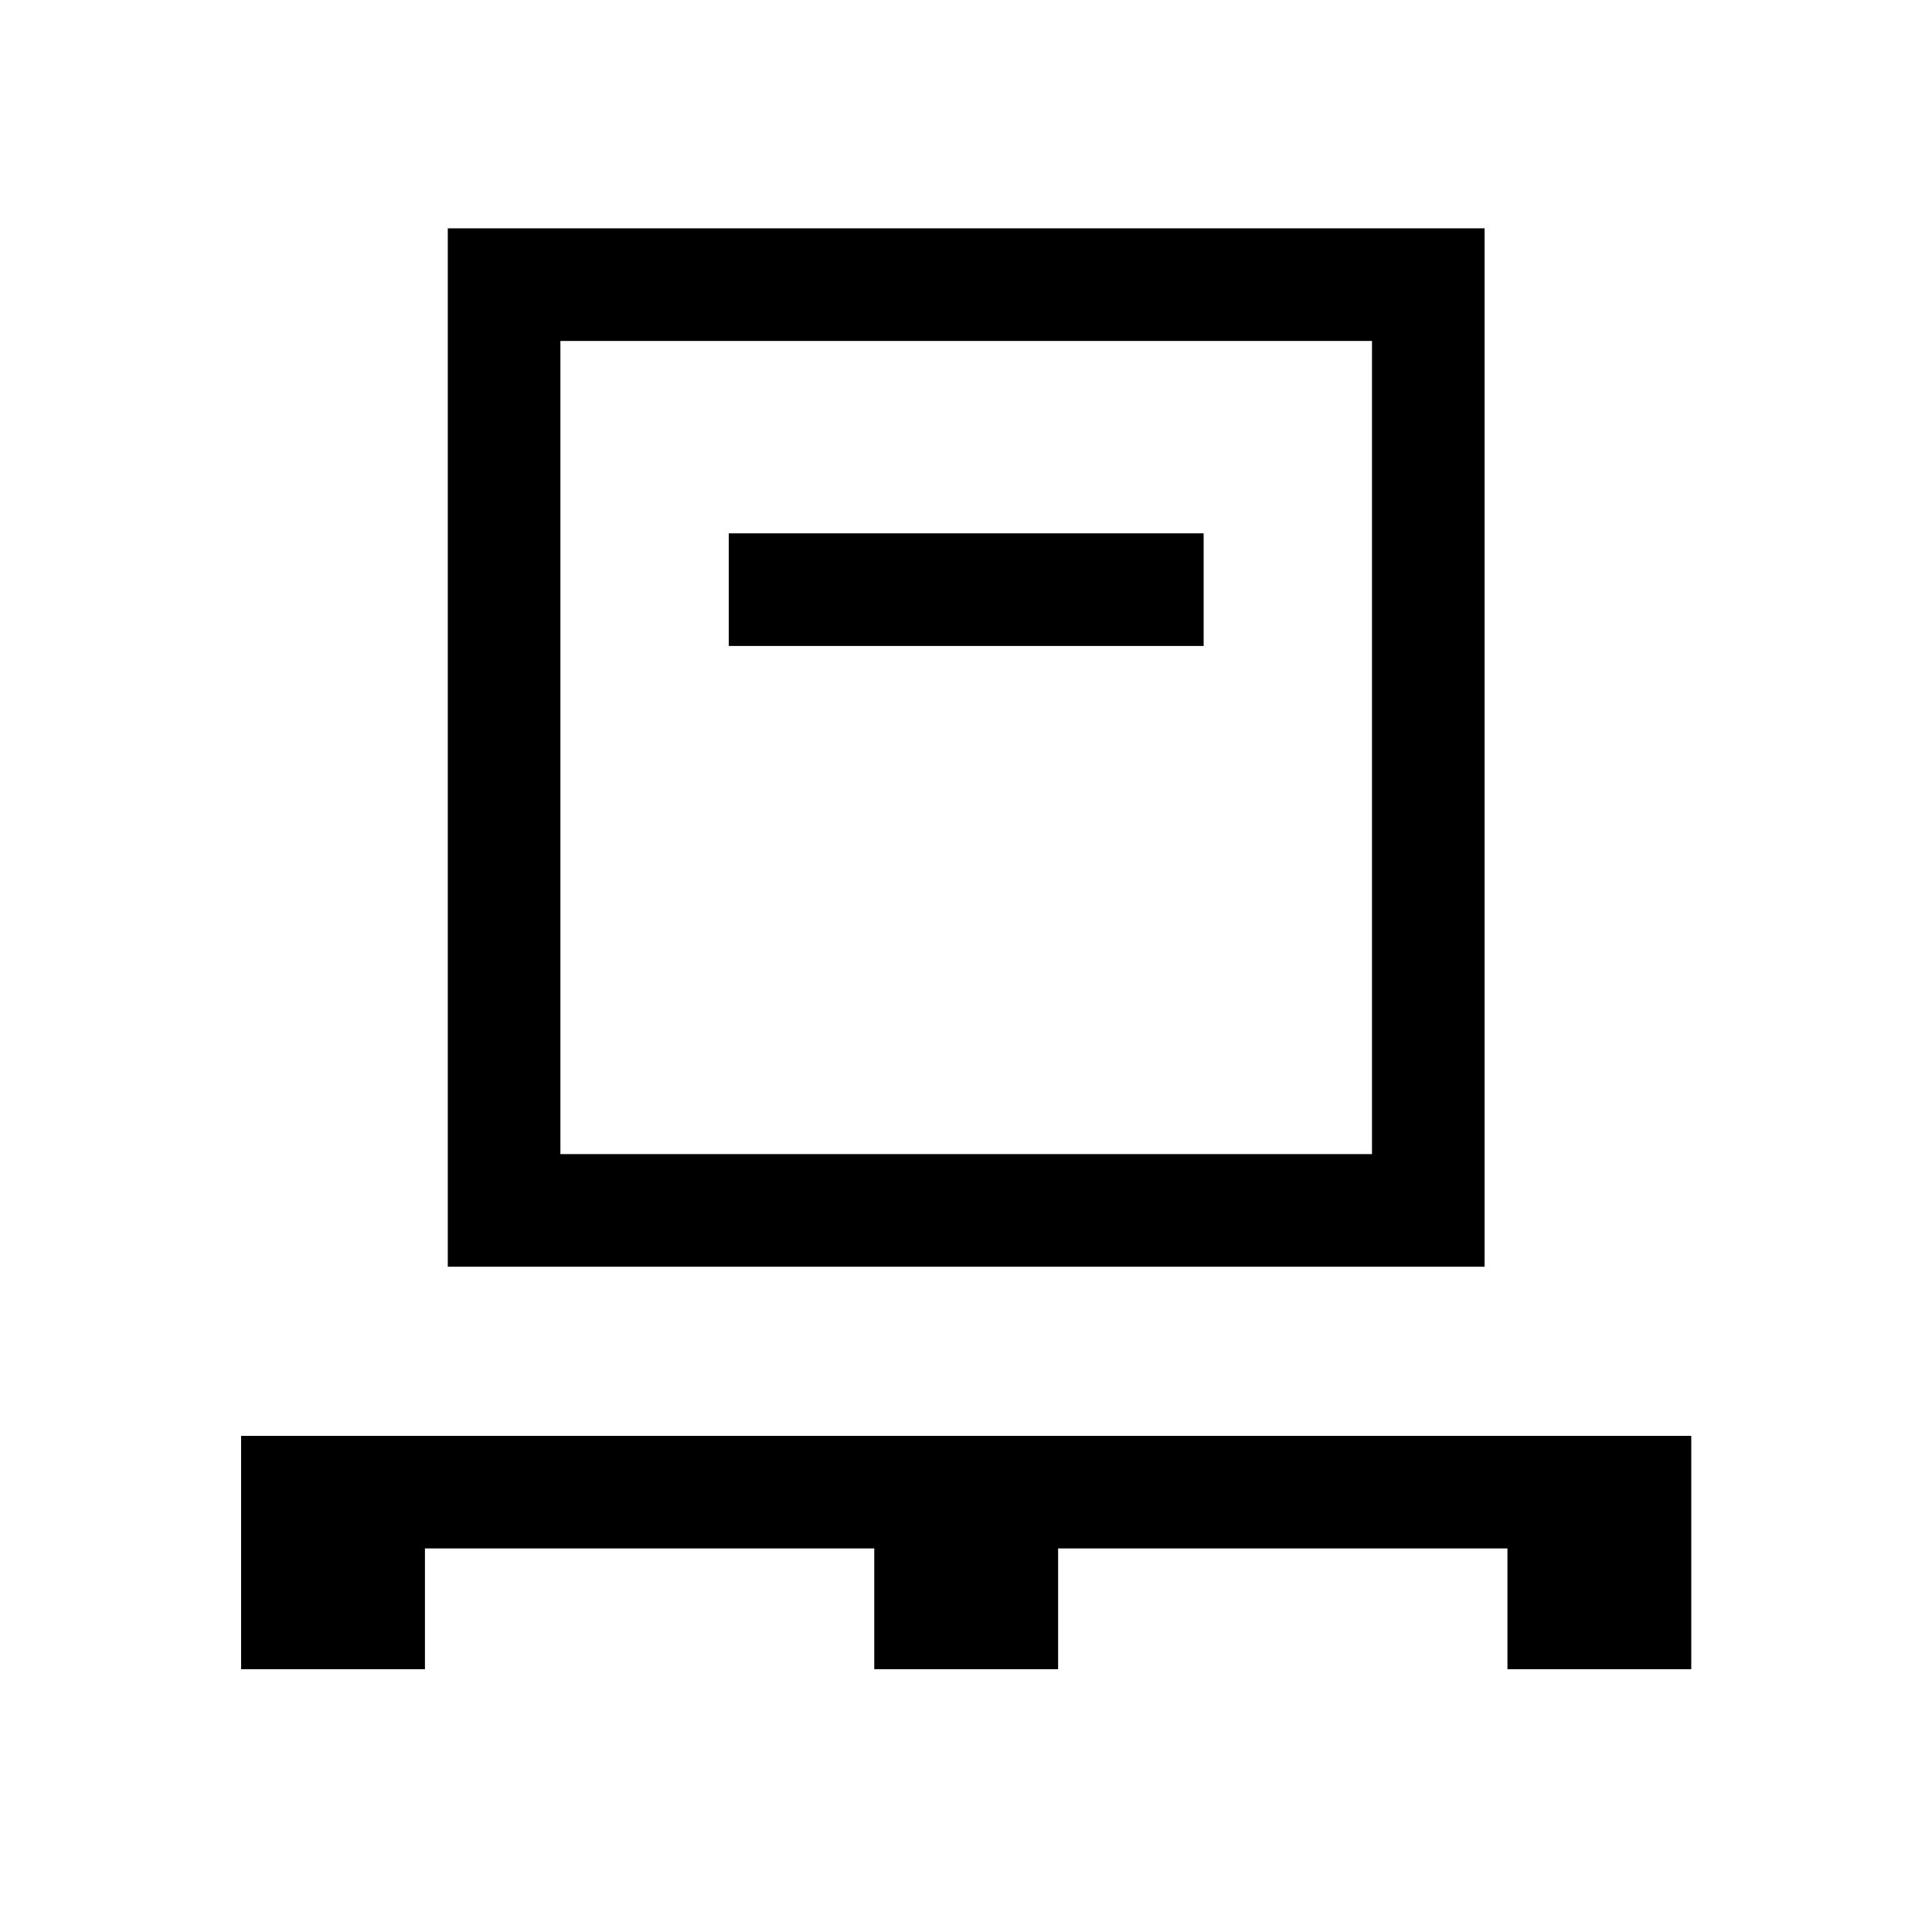 <svg xmlns="http://www.w3.org/2000/svg" height="24" viewBox="0 -960 960 960" width="24"><path d="M119.81-130.58v-115.96h720.57v115.96h-91.34v-60H525.77v60h-91.35v-60H211.15v60h-91.34Zm102.69-200v-515.96h515.19v515.96H222.5Zm55.96-55.96h403.27v-404.04H278.46v404.04Zm83.66-252.5h235.96V-695H362.12v55.96Zm-83.66 252.5v-404.04 404.04Z"/></svg>